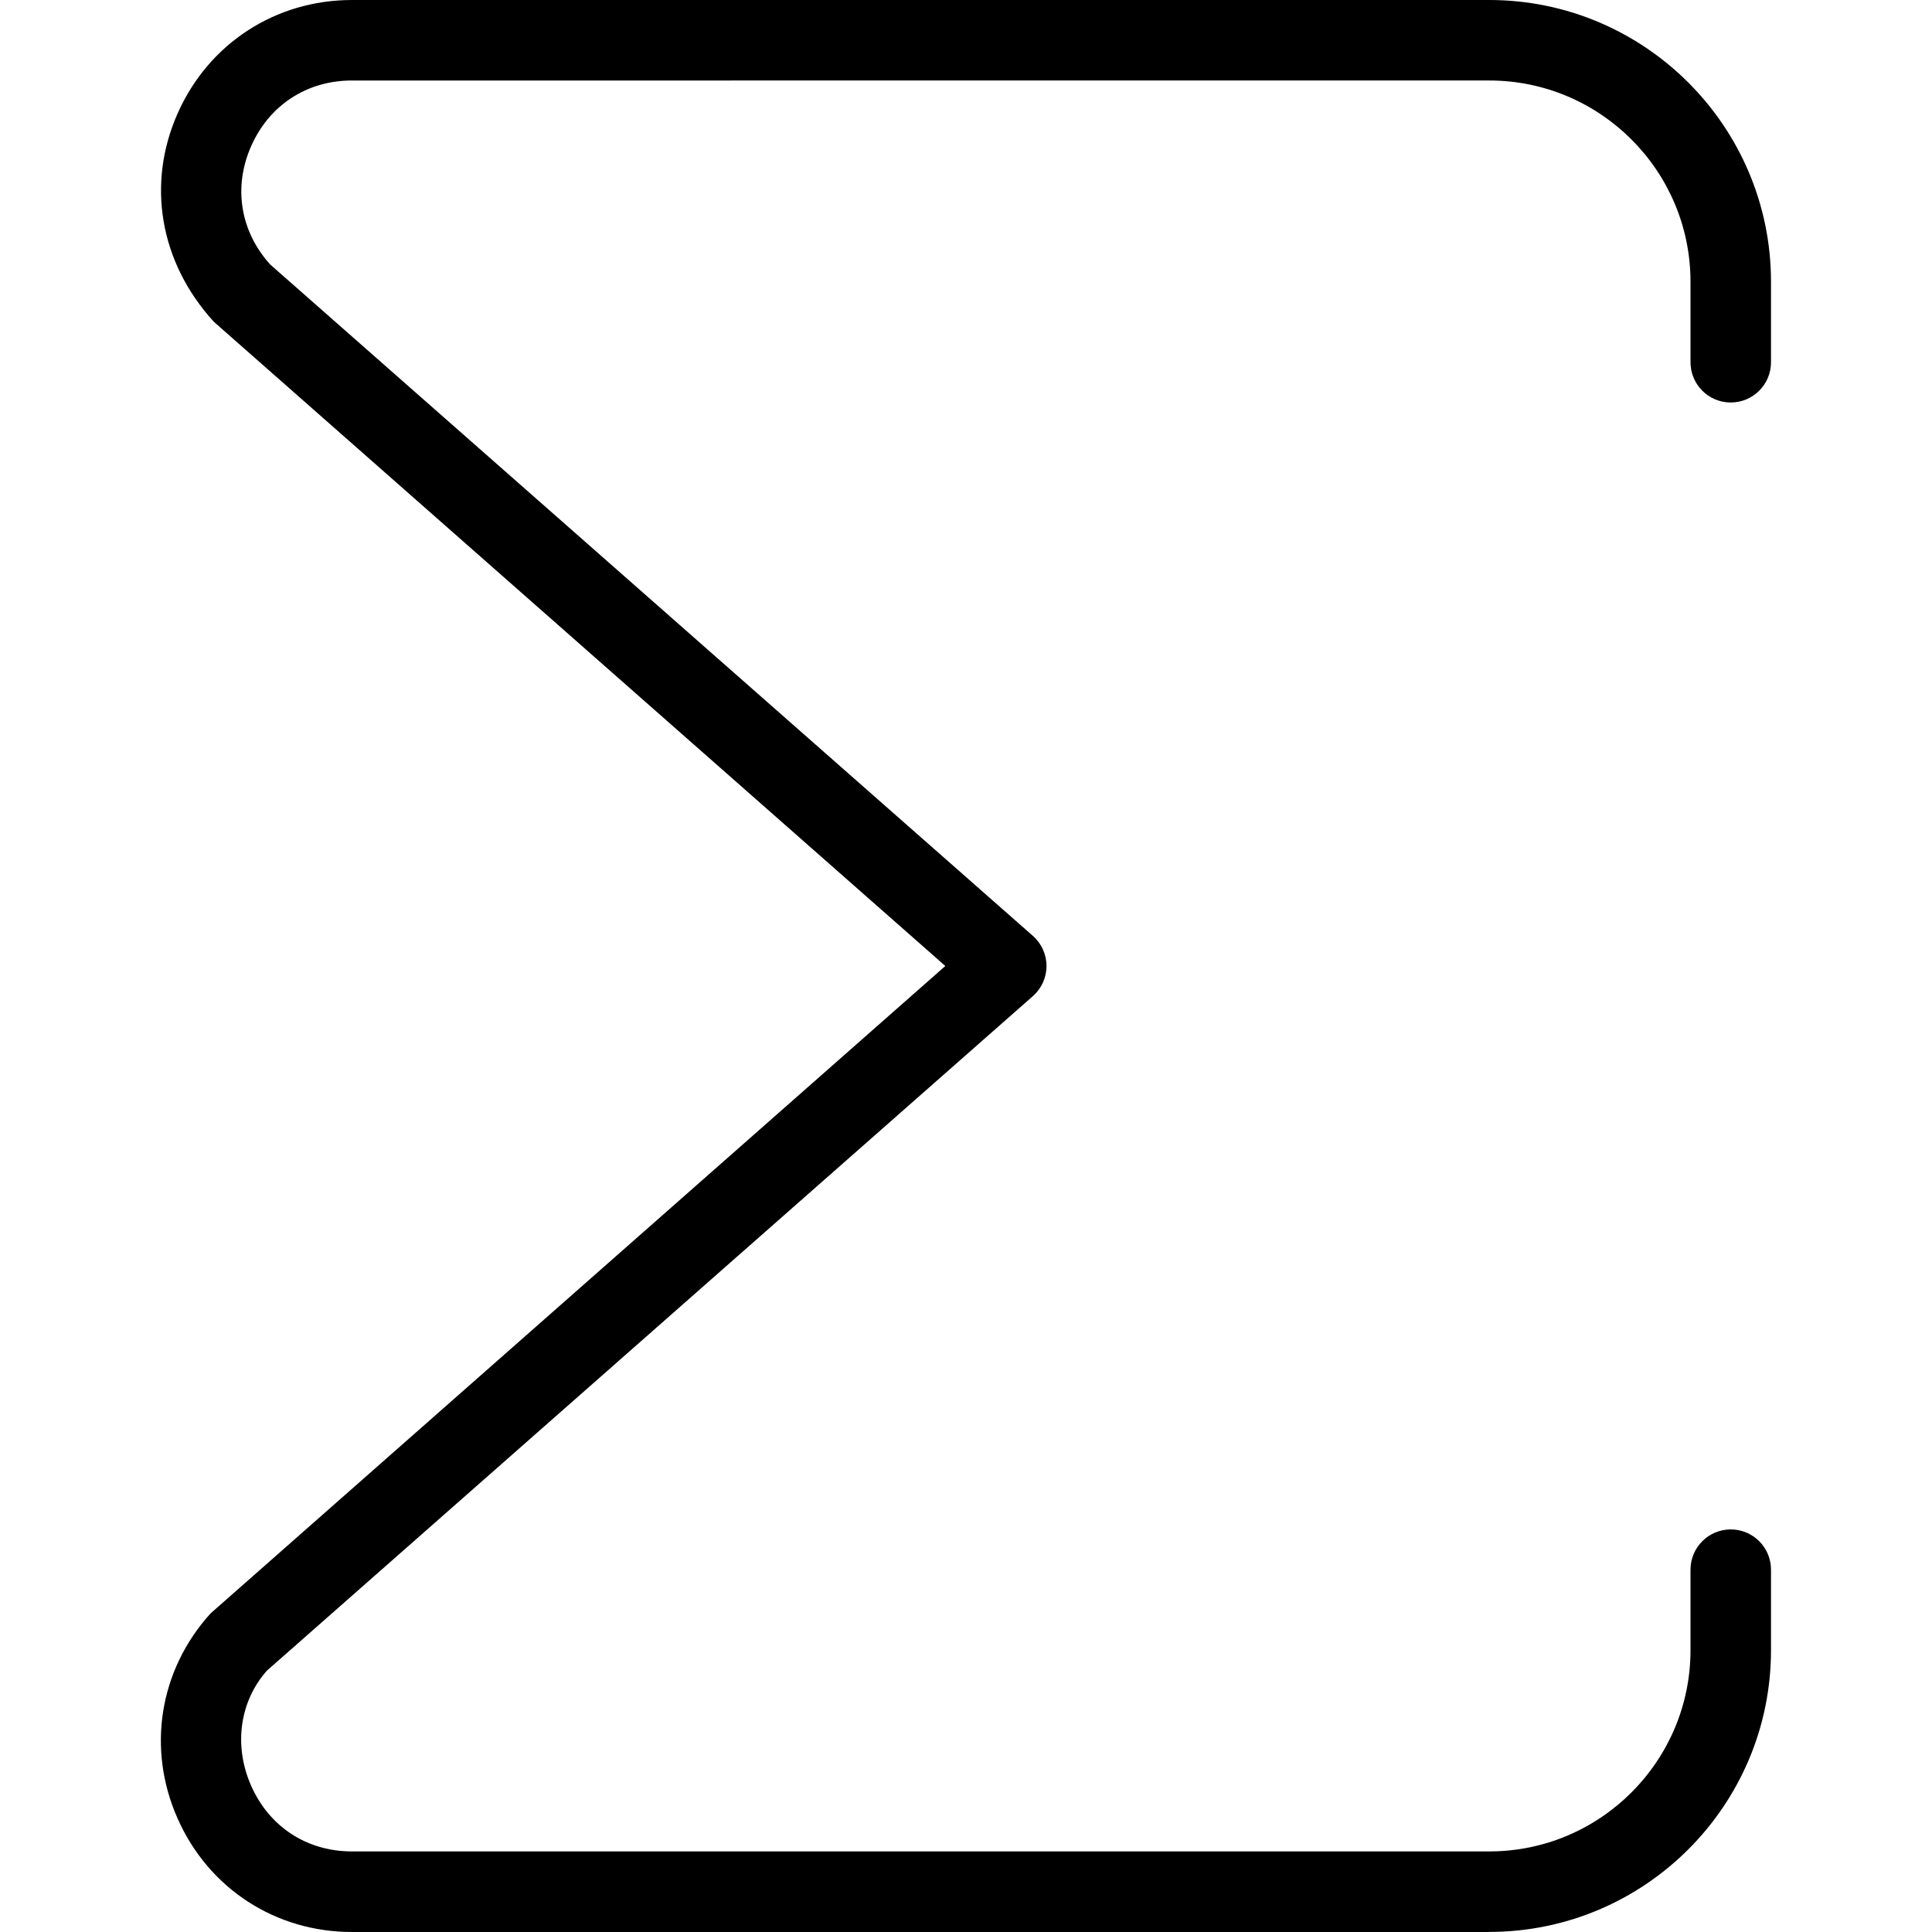 <?xml version="1.0" encoding="UTF-8"?>
<svg xmlns="http://www.w3.org/2000/svg" id="Layer_1" data-name="Layer 1" viewBox="0 0 24 24" width="512" height="512"><path d="m18.5,24H4.372c-.95,0-1.78-.54-2.165-1.408-.386-.868-.229-1.845.408-2.549l9.128-8.043L2.656,3.997c-.678-.744-.835-1.721-.449-2.589.385-.868,1.215-1.408,2.165-1.408h14.128c1.93,0,3.5,1.57,3.5,3.5v1c0,.276-.224.5-.5.5s-.5-.224-.5-.5v-1c0-1.378-1.121-2.5-2.5-2.5H4.372c-.558,0-1.025.304-1.251.813s-.138,1.06.236,1.473l9.473,8.339c.108.095.17.231.17.375s-.062.28-.17.375L3.316,20.753c-.333.374-.421.924-.195,1.433s.693.813,1.251.813h14.128c1.379,0,2.5-1.122,2.5-2.5v-1c0-.276.224-.5.5-.5s.5.224.5.5v1c0,1.93-1.57,3.5-3.5,3.5Z"/></svg>
